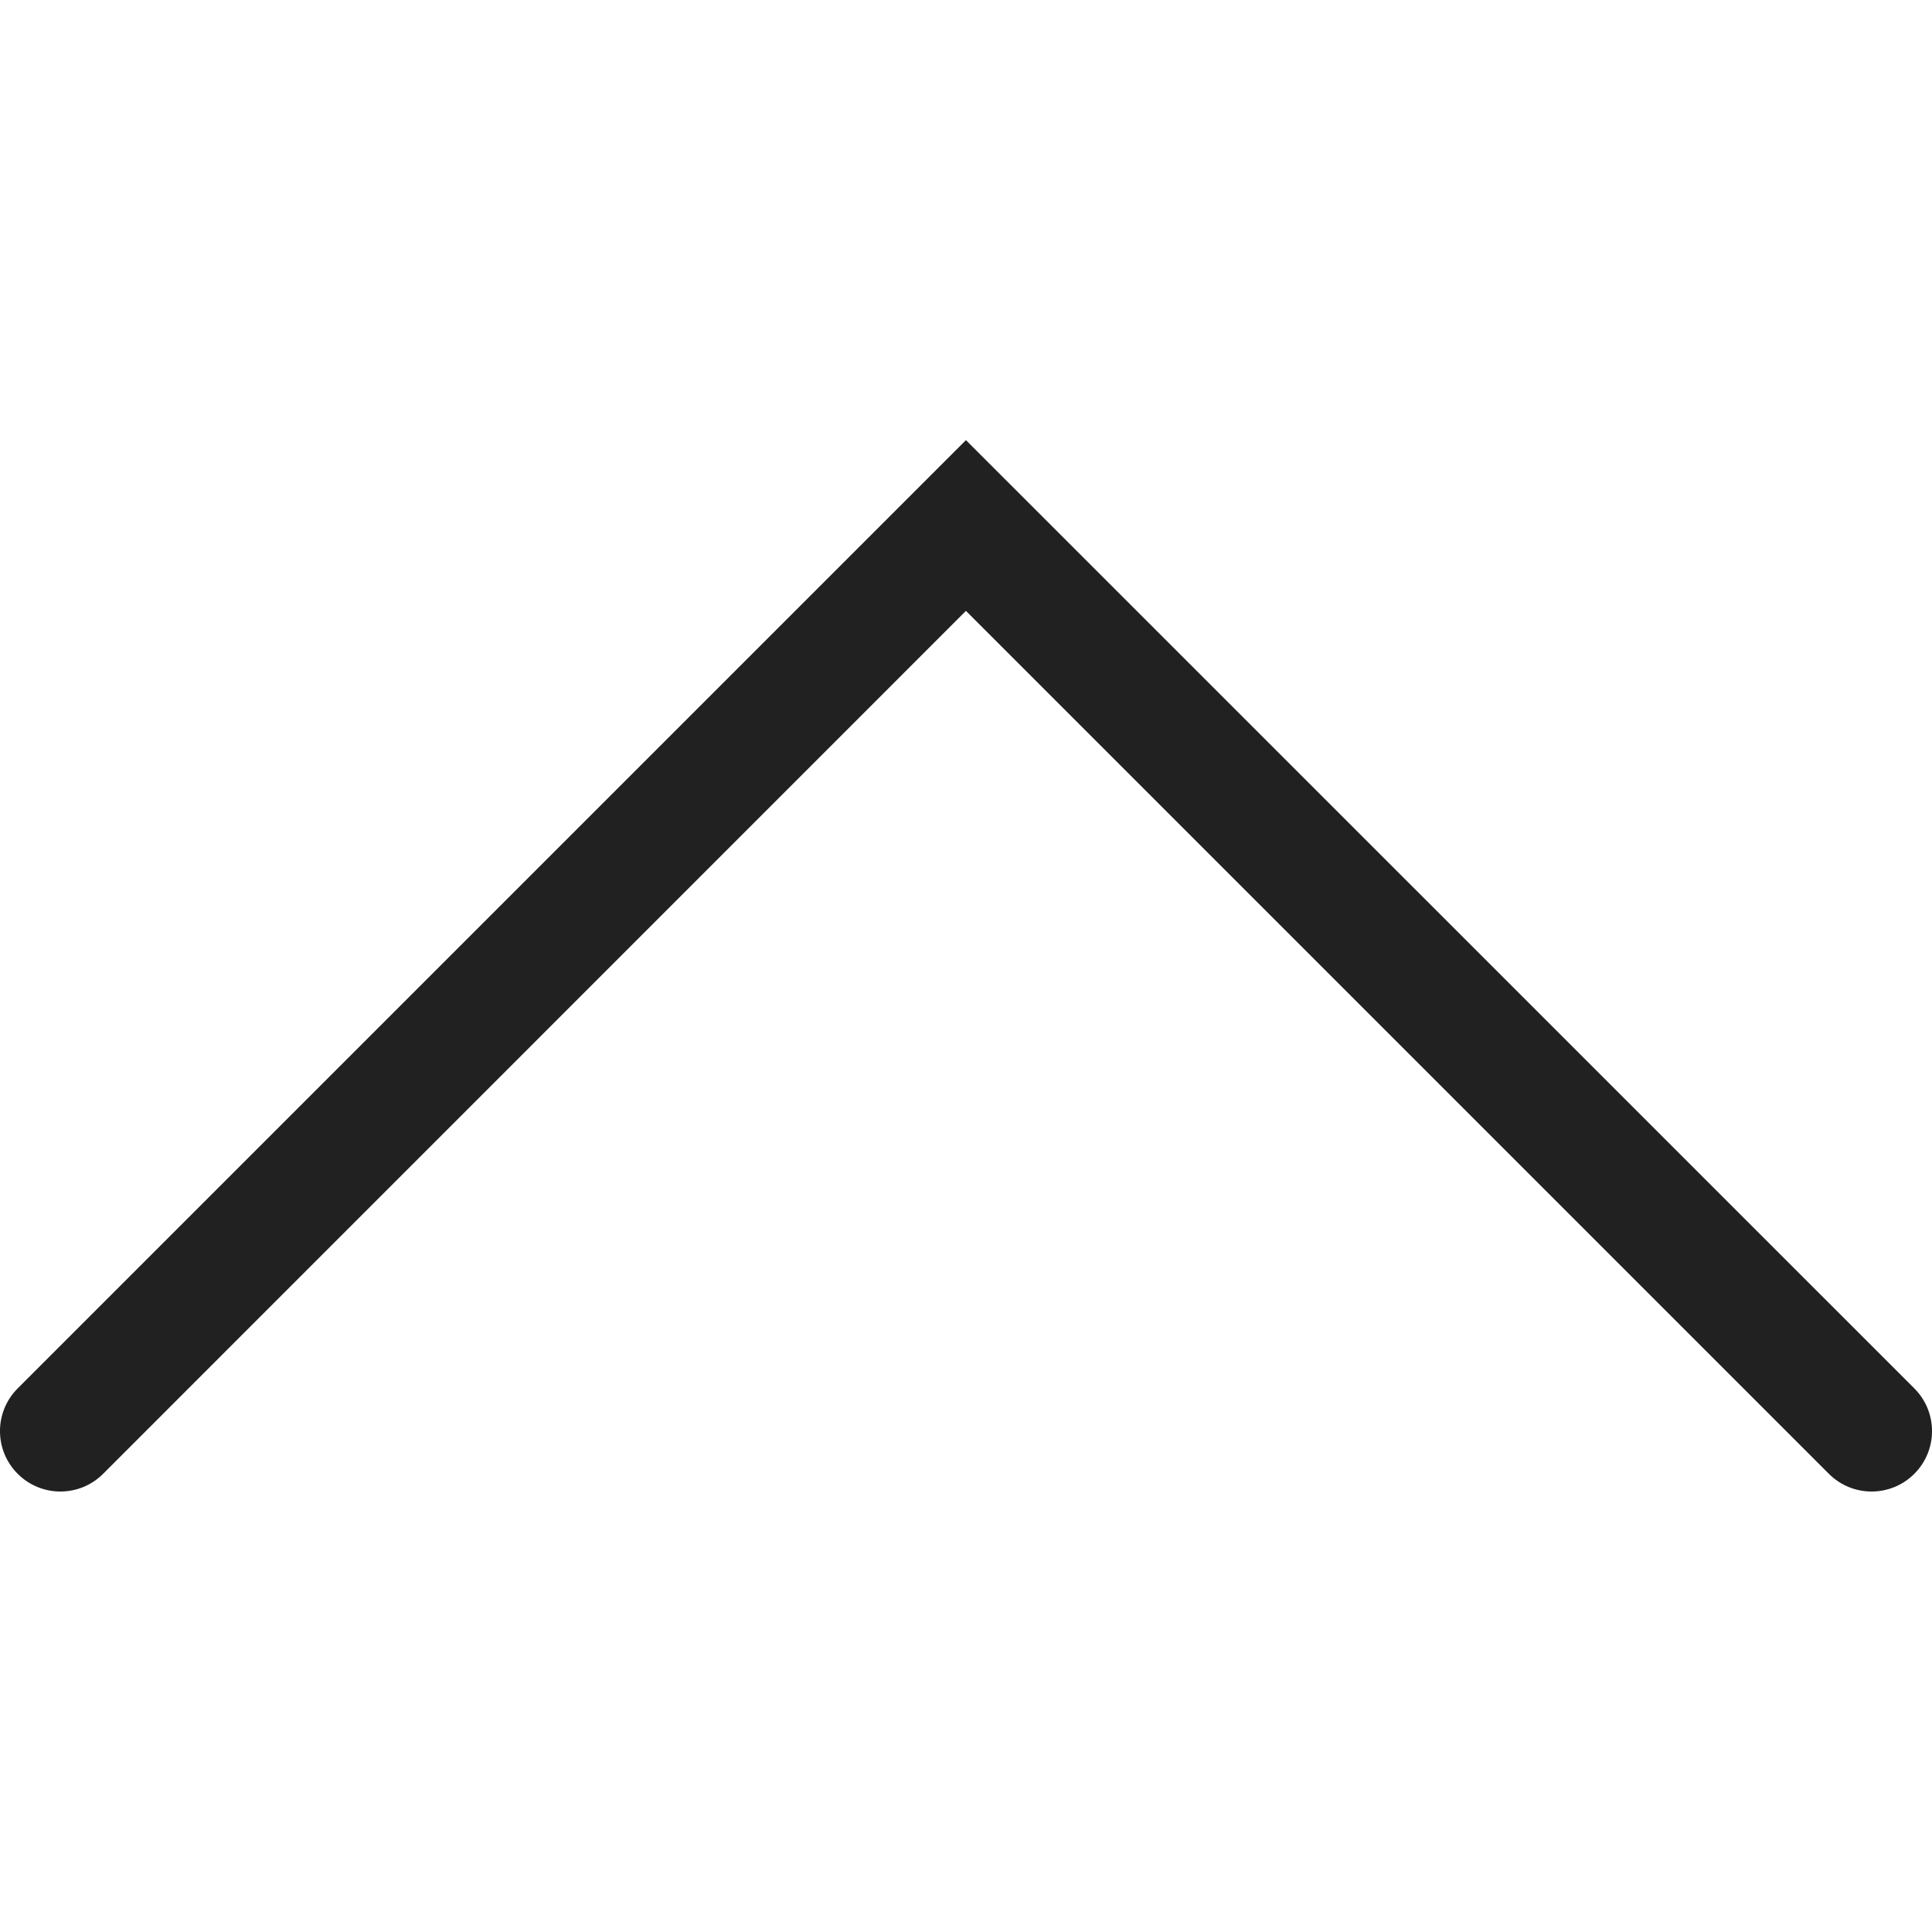 <?xml version="1.0" encoding="UTF-8"?>
<svg width="32px" height="32px" viewBox="0 0 32 32" version="1.1" xmlns="http://www.w3.org/2000/svg" xmlns:xlink="http://www.w3.org/1999/xlink">
    <!-- Generator: Sketch 50.2 (55047) - http://www.bohemiancoding.com/sketch -->
    <title>up-chevron-outline</title>
    <desc>Created with Sketch.</desc>
    <defs></defs>
    <g id="up-chevron" stroke="none" stroke-width="1" fill="none" fill-rule="evenodd">
        <path d="M30.292,24.411 L15.999,10.118 L1.708,24.411 C1.317,24.802 0.684,24.802 0.293,24.411 C-0.098,24.02 -0.098,23.387 0.293,22.996 L15.999,7.29 L31.707,22.996 C32.098,23.387 32.098,24.02 31.707,24.411 C31.316,24.802 30.683,24.802 30.292,24.411" id="Fill-1" fill="#212121"></path>
    </g>
</svg>